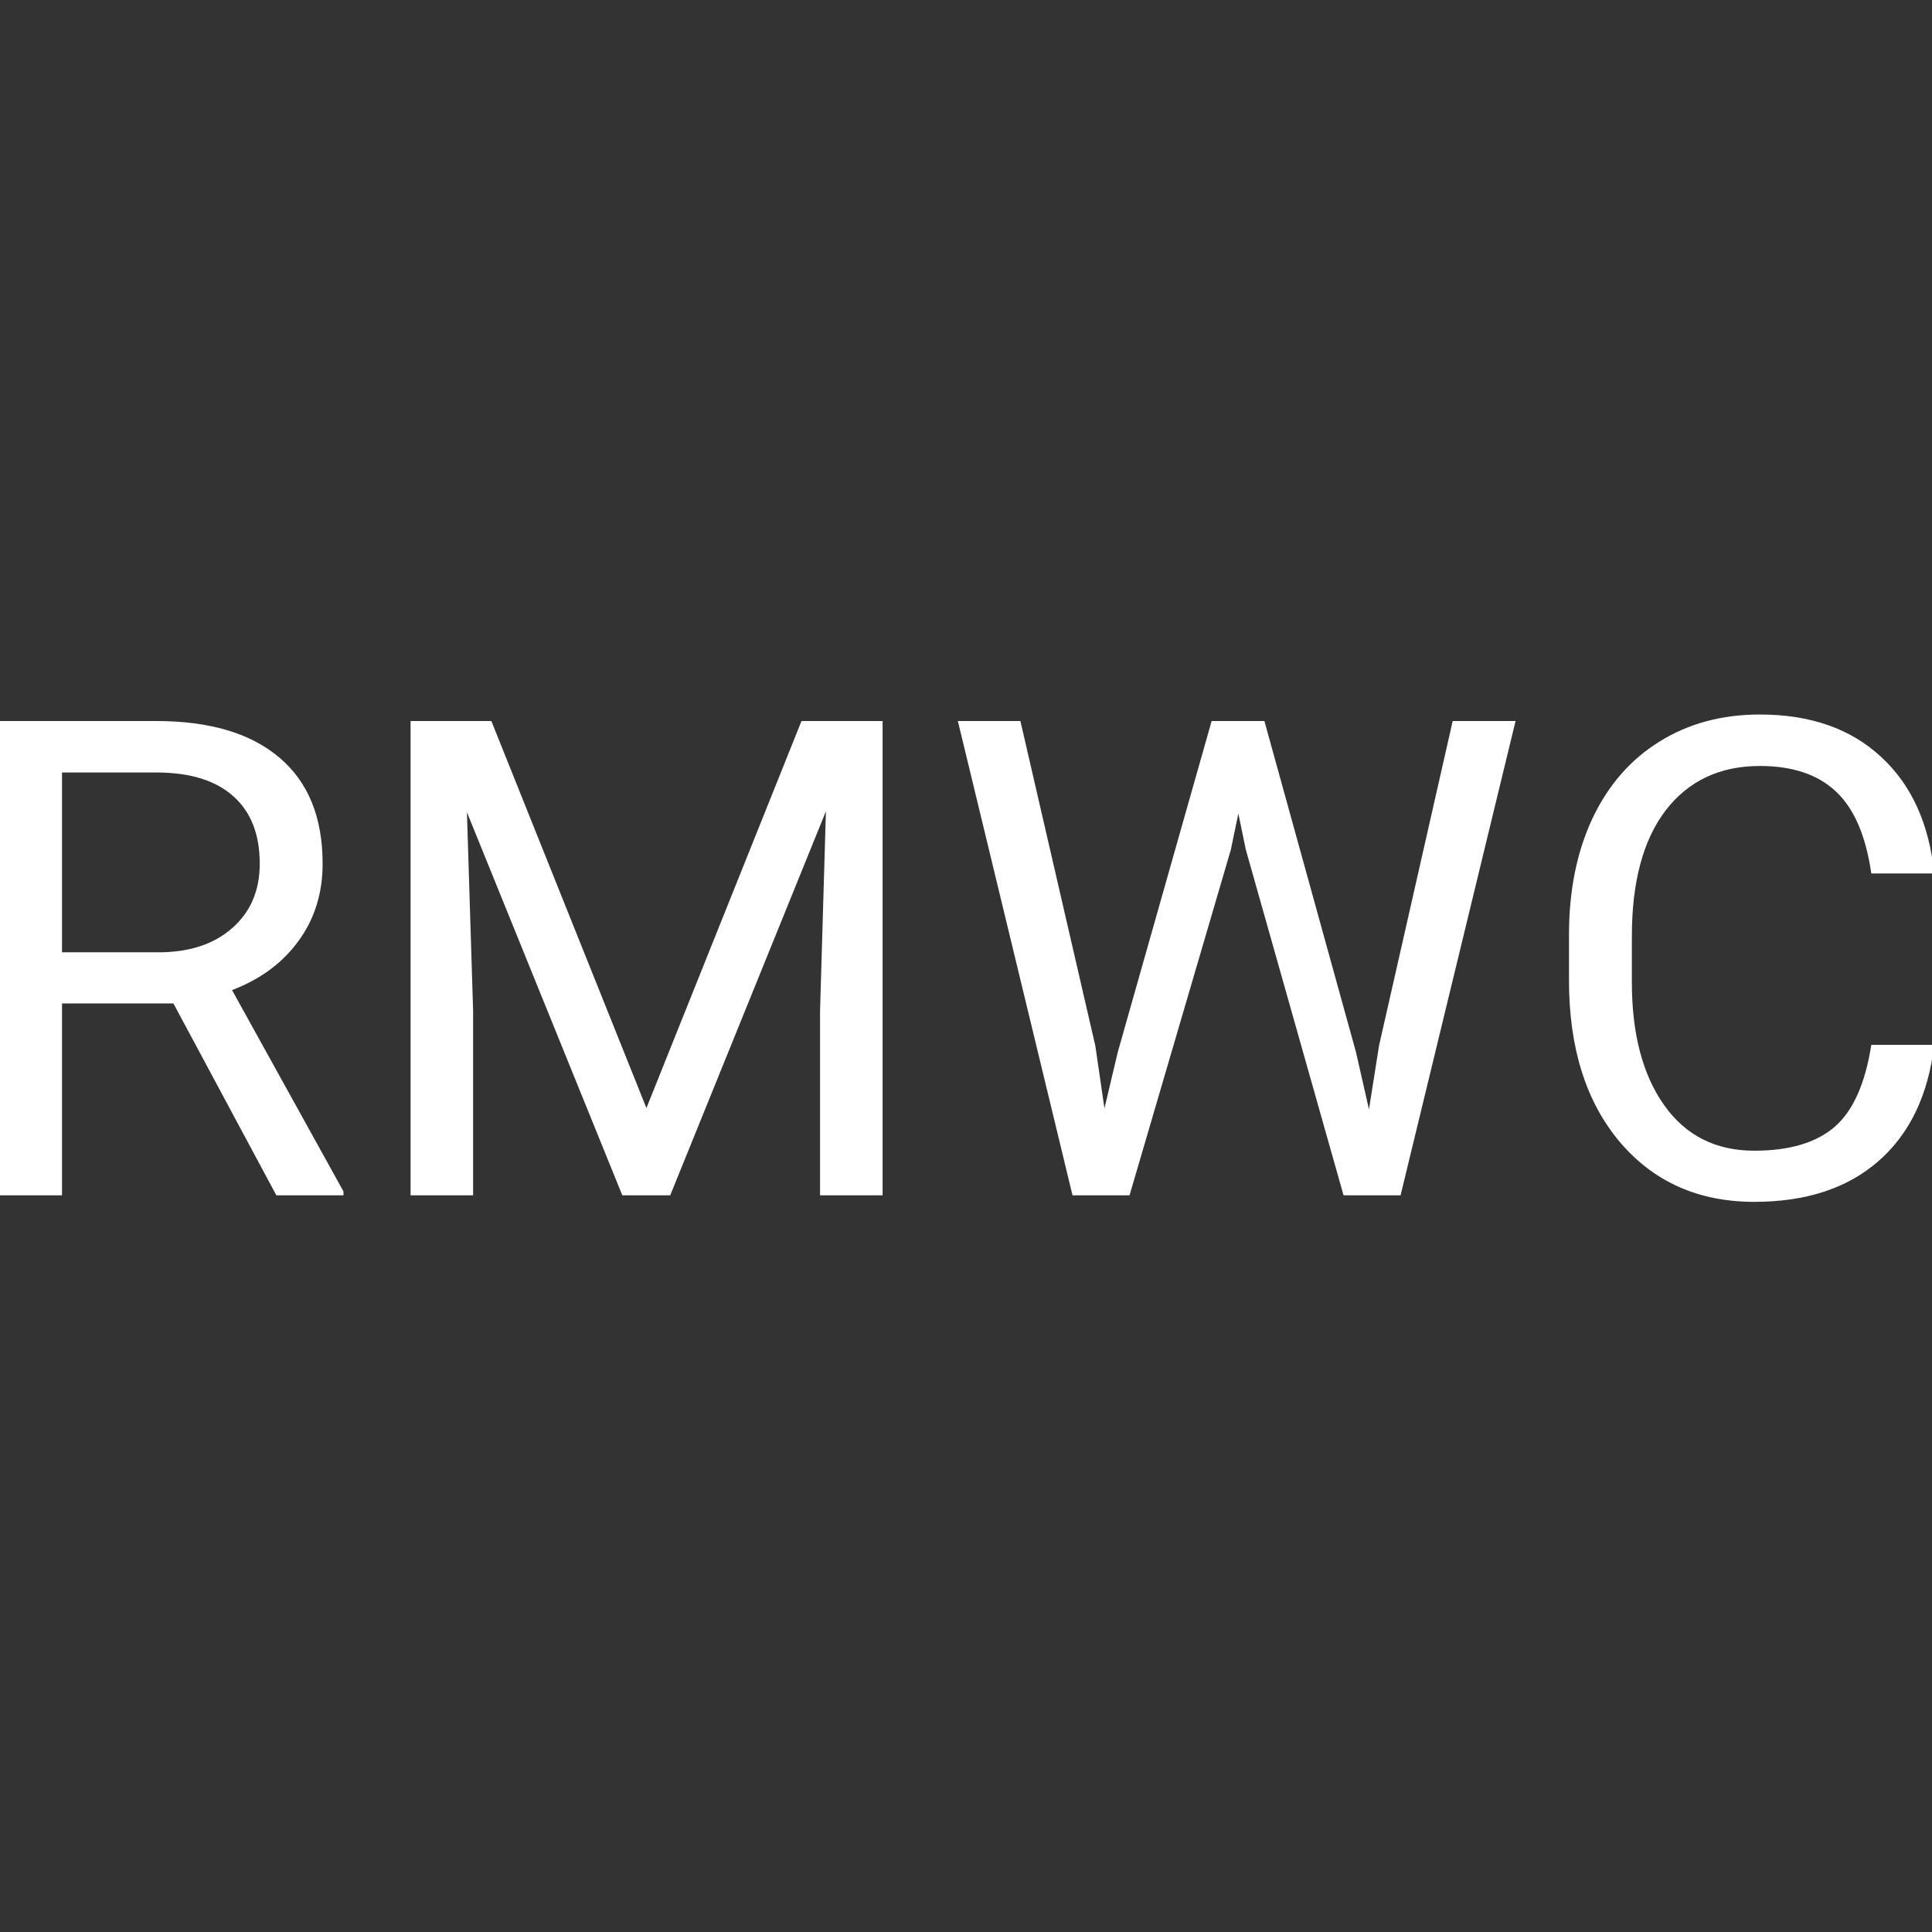 <svg width="417" height="417" viewBox="0 0 417 417" fill="none" xmlns="http://www.w3.org/2000/svg">
<rect x="0" y="0" width="417" height="417" fill="#333333" stroke="none"/>
<path d="M37.43 216.586H13.383V258H-0.188V155.625H33.703C45.234 155.625 54.094 158.25 60.281 163.5C66.516 168.75 69.633 176.391 69.633 186.422C69.633 192.797 67.898 198.352 64.43 203.086C61.008 207.82 56.227 211.359 50.086 213.703L74.133 257.156V258H59.648L37.43 216.586ZM13.383 205.547H34.125C40.828 205.547 46.148 203.812 50.086 200.344C54.07 196.875 56.062 192.234 56.062 186.422C56.062 180.094 54.164 175.242 50.367 171.867C46.617 168.492 41.18 166.781 34.055 166.734H13.383V205.547ZM106.055 155.625L139.523 239.156L172.992 155.625H190.5V258H177V218.133L178.266 175.102L144.656 258H134.32L100.781 175.312L102.117 218.133V258H88.617V155.625H106.055ZM236.414 225.727L238.383 239.227L241.266 227.062L261.516 155.625H272.906L292.664 227.062L295.477 239.438L297.656 225.656L313.547 155.625H327.117L302.297 258H289.992L268.898 183.398L267.281 175.594L265.664 183.398L243.797 258H231.492L206.742 155.625H220.242L236.414 225.727ZM417.469 225.516C416.203 236.344 412.195 244.711 405.445 250.617C398.742 256.477 389.812 259.406 378.656 259.406C366.562 259.406 356.859 255.07 349.547 246.398C342.281 237.727 338.648 226.125 338.648 211.594V201.75C338.648 192.234 340.336 183.867 343.711 176.648C347.133 169.43 351.961 163.898 358.195 160.055C364.43 156.164 371.648 154.219 379.852 154.219C390.727 154.219 399.445 157.266 406.008 163.359C412.57 169.406 416.391 177.797 417.469 188.531H403.898C402.727 180.375 400.172 174.469 396.234 170.812C392.344 167.156 386.883 165.328 379.852 165.328C371.227 165.328 364.453 168.516 359.531 174.891C354.656 181.266 352.219 190.336 352.219 202.102V212.016C352.219 223.125 354.539 231.961 359.18 238.523C363.82 245.086 370.312 248.367 378.656 248.367C386.156 248.367 391.898 246.68 395.883 243.305C399.914 239.883 402.586 233.953 403.898 225.516H417.469Z" fill="white"/>
</svg>
